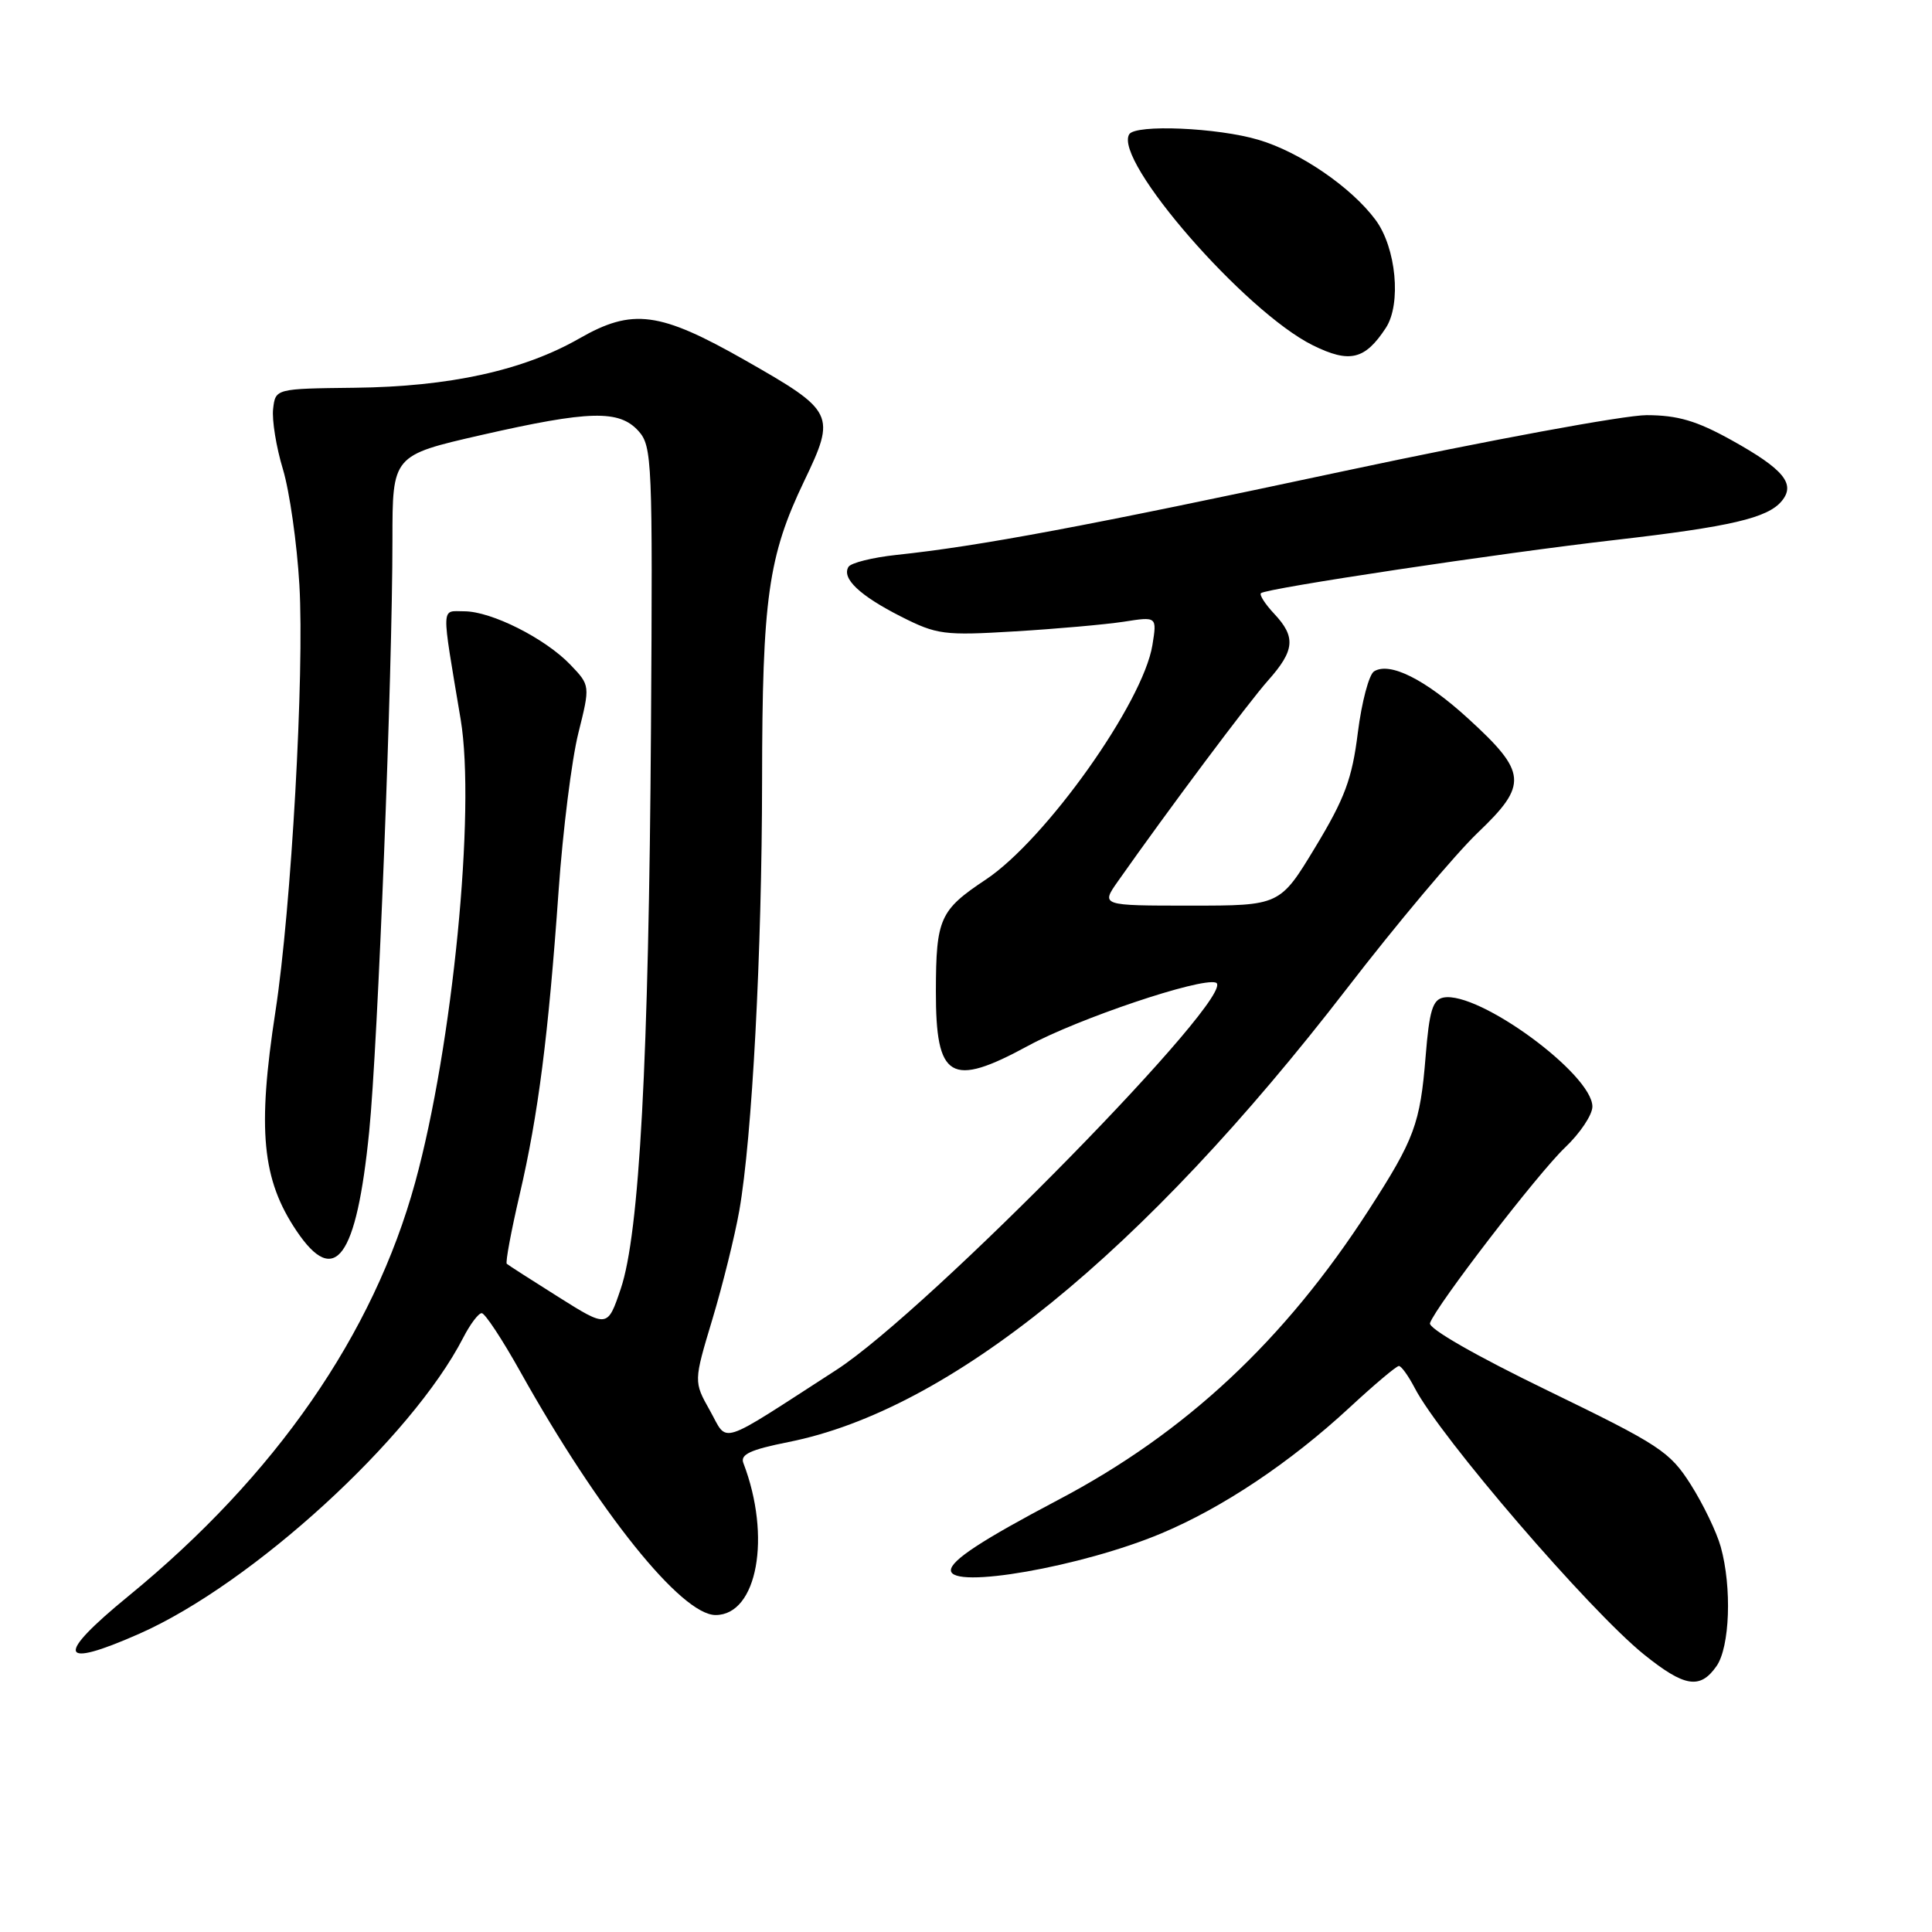 <?xml version="1.0" encoding="UTF-8" standalone="no"?>
<!DOCTYPE svg PUBLIC "-//W3C//DTD SVG 1.1//EN" "http://www.w3.org/Graphics/SVG/1.1/DTD/svg11.dtd" >
<svg xmlns="http://www.w3.org/2000/svg" xmlns:xlink="http://www.w3.org/1999/xlink" version="1.1" viewBox="0 0 256 256">
 <g >
 <path fill="currentColor"
d=" M 227.44 220.78 C 229.22 218.25 229.50 210.33 228.01 204.97 C 227.47 203.02 225.68 199.31 224.04 196.72 C 221.25 192.33 219.95 191.48 205.06 184.25 C 195.55 179.64 189.23 176.02 189.48 175.32 C 190.27 173.04 203.78 155.47 207.38 152.05 C 209.37 150.16 211.00 147.72 211.00 146.63 C 211.00 142.34 195.93 131.30 191.27 132.18 C 189.83 132.46 189.39 133.92 188.90 140.01 C 188.18 148.90 187.43 150.94 181.36 160.34 C 170.21 177.61 157.08 189.87 140.24 198.73 C 130.11 204.07 126.00 206.76 126.00 208.07 C 126.00 210.64 143.37 207.60 153.89 203.18 C 162.03 199.76 170.94 193.80 178.82 186.51 C 182.09 183.48 185.03 181.00 185.36 181.00 C 185.68 181.00 186.62 182.31 187.45 183.90 C 190.80 190.38 210.62 213.42 217.85 219.24 C 223.21 223.55 225.27 223.88 227.44 220.78 Z  M 18.48 216.47 C 33.43 209.86 54.54 190.56 61.38 177.25 C 62.30 175.46 63.40 174.00 63.83 174.00 C 64.26 174.00 66.56 177.49 68.94 181.75 C 79.34 200.36 90.29 214.00 94.82 214.00 C 100.35 214.00 102.24 203.61 98.50 193.86 C 98.06 192.72 99.42 192.09 104.47 191.08 C 125.84 186.83 151.40 166.08 178.46 131.00 C 185.03 122.47 192.85 113.17 195.83 110.32 C 202.49 103.96 202.35 102.35 194.55 95.22 C 188.87 90.03 184.16 87.66 182.07 88.96 C 181.40 89.37 180.43 93.03 179.92 97.08 C 179.16 103.20 178.19 105.79 174.30 112.23 C 169.60 120.00 169.60 120.00 157.73 120.00 C 145.86 120.00 145.86 120.00 148.15 116.75 C 154.80 107.30 165.42 93.09 168.03 90.16 C 171.57 86.18 171.73 84.40 168.83 81.32 C 167.64 80.05 166.85 78.82 167.08 78.60 C 167.73 77.96 198.87 73.28 214.00 71.55 C 229.32 69.79 234.22 68.64 236.08 66.40 C 237.97 64.13 236.37 62.18 229.43 58.32 C 224.82 55.76 222.32 55.02 218.18 55.01 C 215.26 55.01 197.26 58.33 178.18 62.40 C 143.81 69.74 129.84 72.36 118.77 73.53 C 115.61 73.87 112.76 74.58 112.43 75.11 C 111.49 76.63 113.92 78.93 119.41 81.71 C 124.14 84.10 125.08 84.23 134.48 83.66 C 139.99 83.33 146.48 82.75 148.91 82.38 C 153.31 81.69 153.31 81.69 152.70 85.48 C 151.46 93.12 138.55 111.28 130.62 116.55 C 124.53 120.60 124.03 121.70 124.01 131.32 C 123.99 142.99 125.95 144.16 136.22 138.58 C 142.84 134.98 159.05 129.52 161.10 130.20 C 164.45 131.32 122.93 173.70 110.81 181.53 C 94.86 191.83 96.53 191.29 94.07 186.91 C 91.91 183.07 91.91 183.07 94.40 174.79 C 95.77 170.23 97.37 163.76 97.96 160.42 C 99.66 150.73 100.96 126.24 100.98 103.43 C 101.00 79.27 101.79 73.70 106.55 63.76 C 110.80 54.90 110.59 54.49 98.72 47.73 C 87.38 41.28 83.81 40.81 76.76 44.85 C 69.36 49.09 59.55 51.24 47.00 51.38 C 36.50 51.50 36.50 51.50 36.19 54.18 C 36.02 55.65 36.60 59.25 37.49 62.18 C 38.37 65.11 39.35 72.00 39.67 77.50 C 40.35 89.18 38.60 120.34 36.50 134.00 C 34.08 149.73 34.71 156.30 39.30 163.11 C 44.38 170.66 47.24 166.76 48.92 149.93 C 50.07 138.49 52.00 89.31 52.00 71.54 C 52.00 60.34 52.00 60.34 63.75 57.65 C 78.11 54.38 82.04 54.28 84.60 57.11 C 86.41 59.12 86.49 61.06 86.26 96.36 C 85.97 140.55 84.73 163.48 82.25 170.78 C 80.50 175.95 80.50 175.95 74.00 171.86 C 70.42 169.61 67.34 167.63 67.15 167.46 C 66.96 167.28 67.72 163.17 68.85 158.32 C 71.33 147.67 72.66 137.24 74.02 118.00 C 74.58 110.03 75.76 100.65 76.63 97.16 C 78.21 90.83 78.21 90.83 75.57 88.07 C 72.22 84.58 65.11 81.00 61.51 81.00 C 58.41 81.00 58.45 79.83 61.04 95.32 C 63.05 107.34 59.98 138.58 55.01 156.68 C 49.49 176.81 36.51 195.54 17.03 211.48 C 7.24 219.49 7.74 221.22 18.48 216.47 Z  M 183.63 43.45 C 185.71 40.27 185.00 32.82 182.27 29.14 C 179.07 24.82 172.26 20.15 166.77 18.53 C 161.35 16.91 150.46 16.45 149.63 17.79 C 147.50 21.24 164.96 41.30 173.95 45.75 C 178.83 48.16 180.86 47.68 183.63 43.45 Z "/>
</g>
</svg>